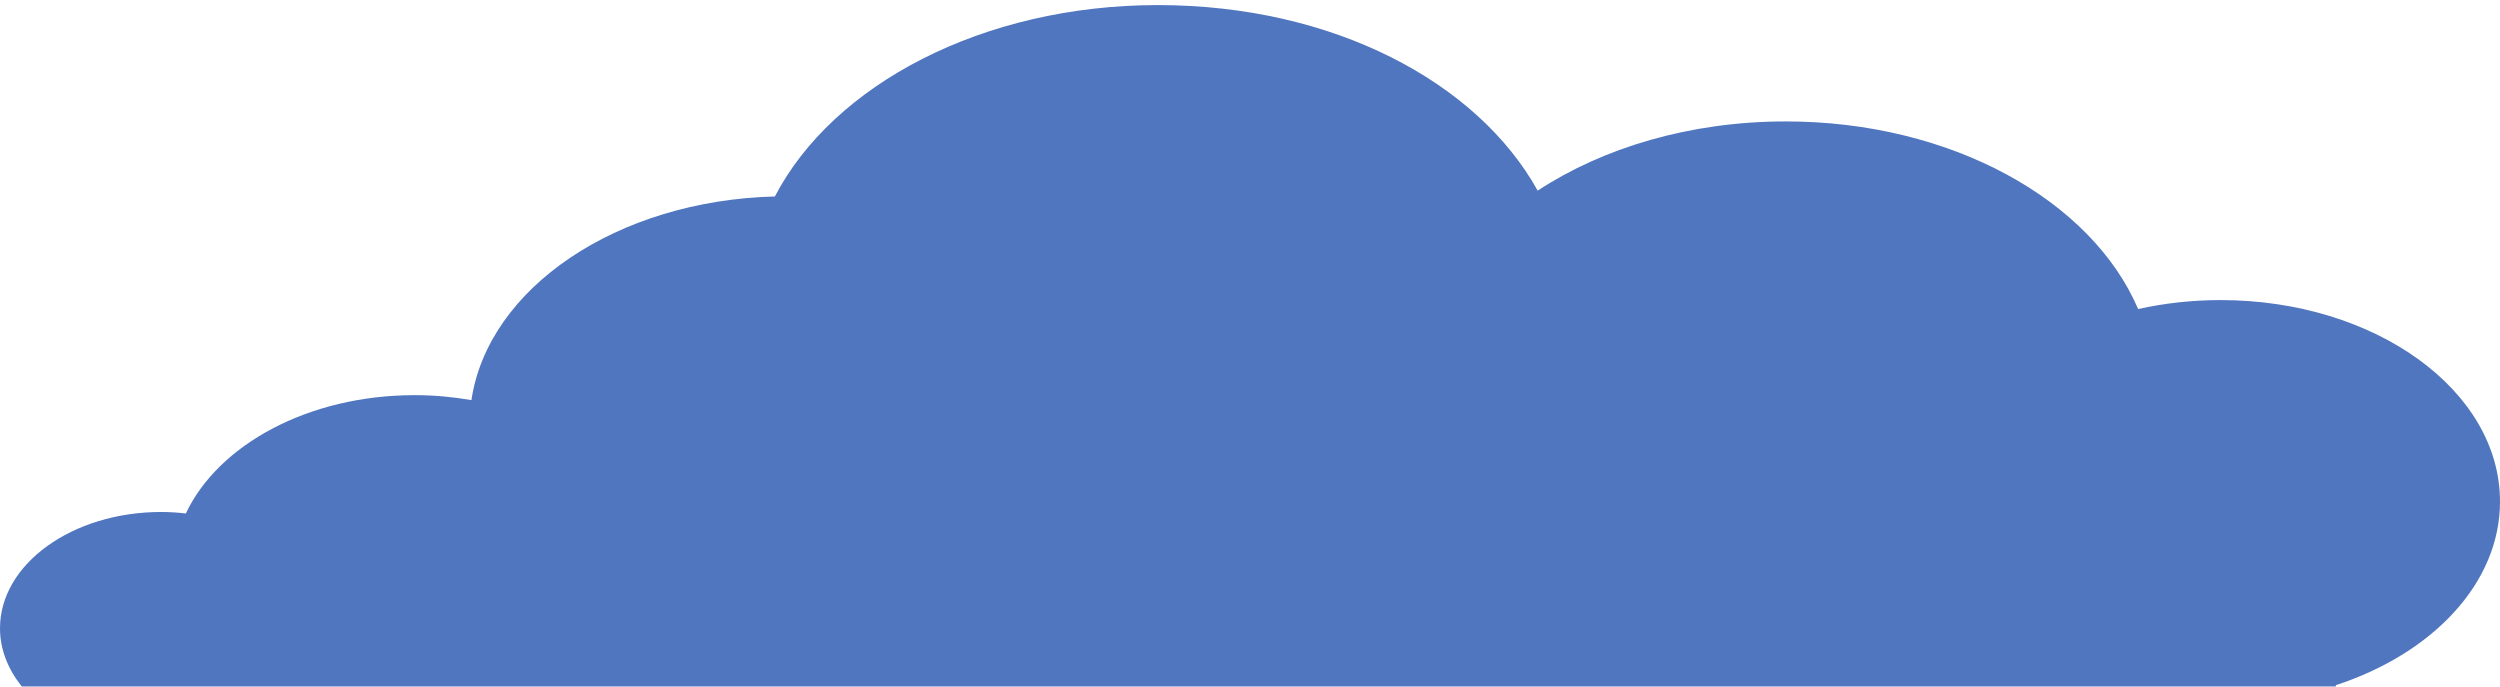 <svg width="415" height="114" viewBox="0 0 415 114" fill="none" xmlns="http://www.w3.org/2000/svg">
<path d="M387.767 113.735C387.767 113.804 387.729 113.887 387.729 113.956H3.615C1.339 111.114 -1.07288e-05 107.817 -1.07288e-05 104.3C-1.07288e-05 93.637 11.991 84.988 26.774 84.988C28.17 84.988 29.528 85.085 30.848 85.236C36.241 73.815 51.196 65.594 68.848 65.594C72.099 65.594 75.236 65.897 78.257 66.421C81.011 47.84 102.373 33.288 128.631 32.612C138.289 14.059 163.112 0.844 192.2 0.844C221.289 0.844 245.232 13.604 255.254 31.646C266.116 24.515 280.574 20.156 296.429 20.156C323.949 20.156 347.223 33.26 354.93 51.303C359.252 50.337 363.861 49.813 368.623 49.813C394.231 49.813 415 64.793 415 83.264C415 96.81 403.812 108.479 387.767 113.735Z" fill="#5076C0"/>
</svg>
